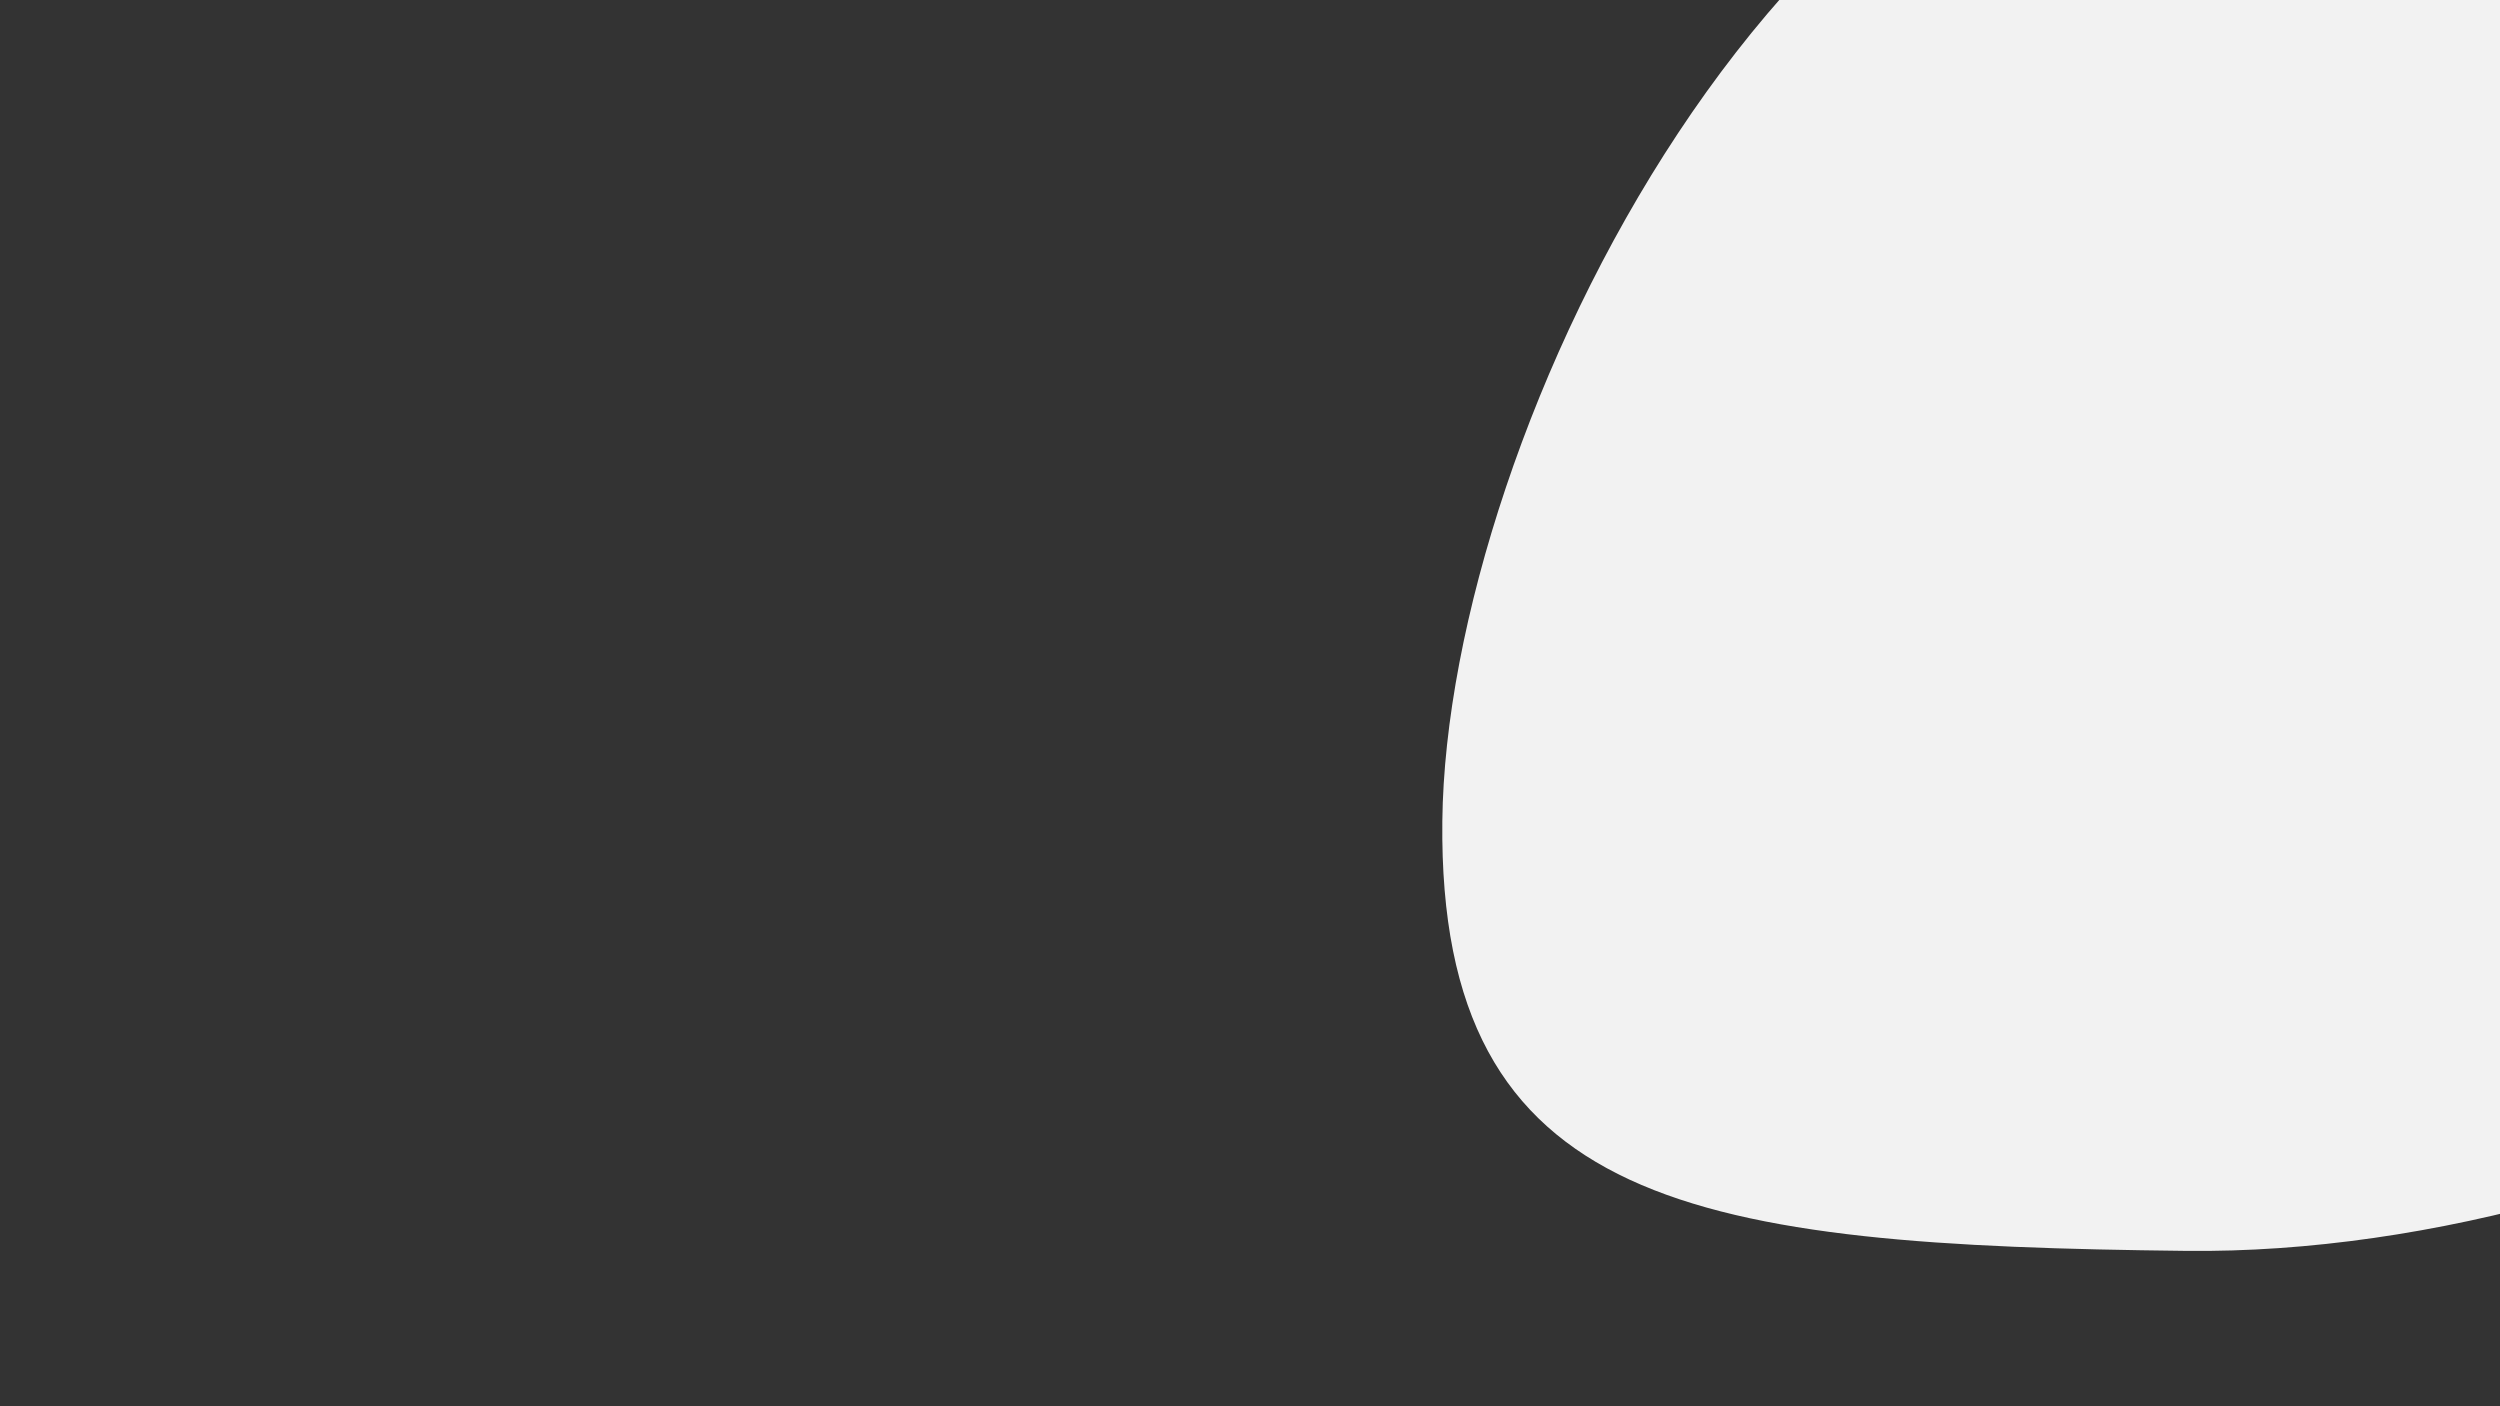 <svg xmlns="http://www.w3.org/2000/svg" xmlns:xlink="http://www.w3.org/1999/xlink" width="1920" height="1080" viewBox="0 0 1920 1080">
  <rect x="0" y="0" width="1920" height="1080" fill="#333333" stroke="none"/>
  <defs>
    <clipPath id="clip-portfolio_about_mel">
      <rect width="1920" height="1080"/>
    </clipPath>
  </defs>
  <g id="portfolio_about_mel" data-name="portfolio about mel" clip-path="url(#clip-portfolio_about_mel)">
    <path id="bg_text" d="M664,1186.355c373.962-28.4,819.929-317.57,797.224-615.319S1006.592-3.892,632.63,24.509,43.4,609.351,66.107,907.1,290.035,1214.756,664,1186.355Z" transform="matrix(0.996, 0.087, -0.087, 0.996, 1120.787, -278.703)" fill="#f2f2f2"/>
  </g>
</svg>

